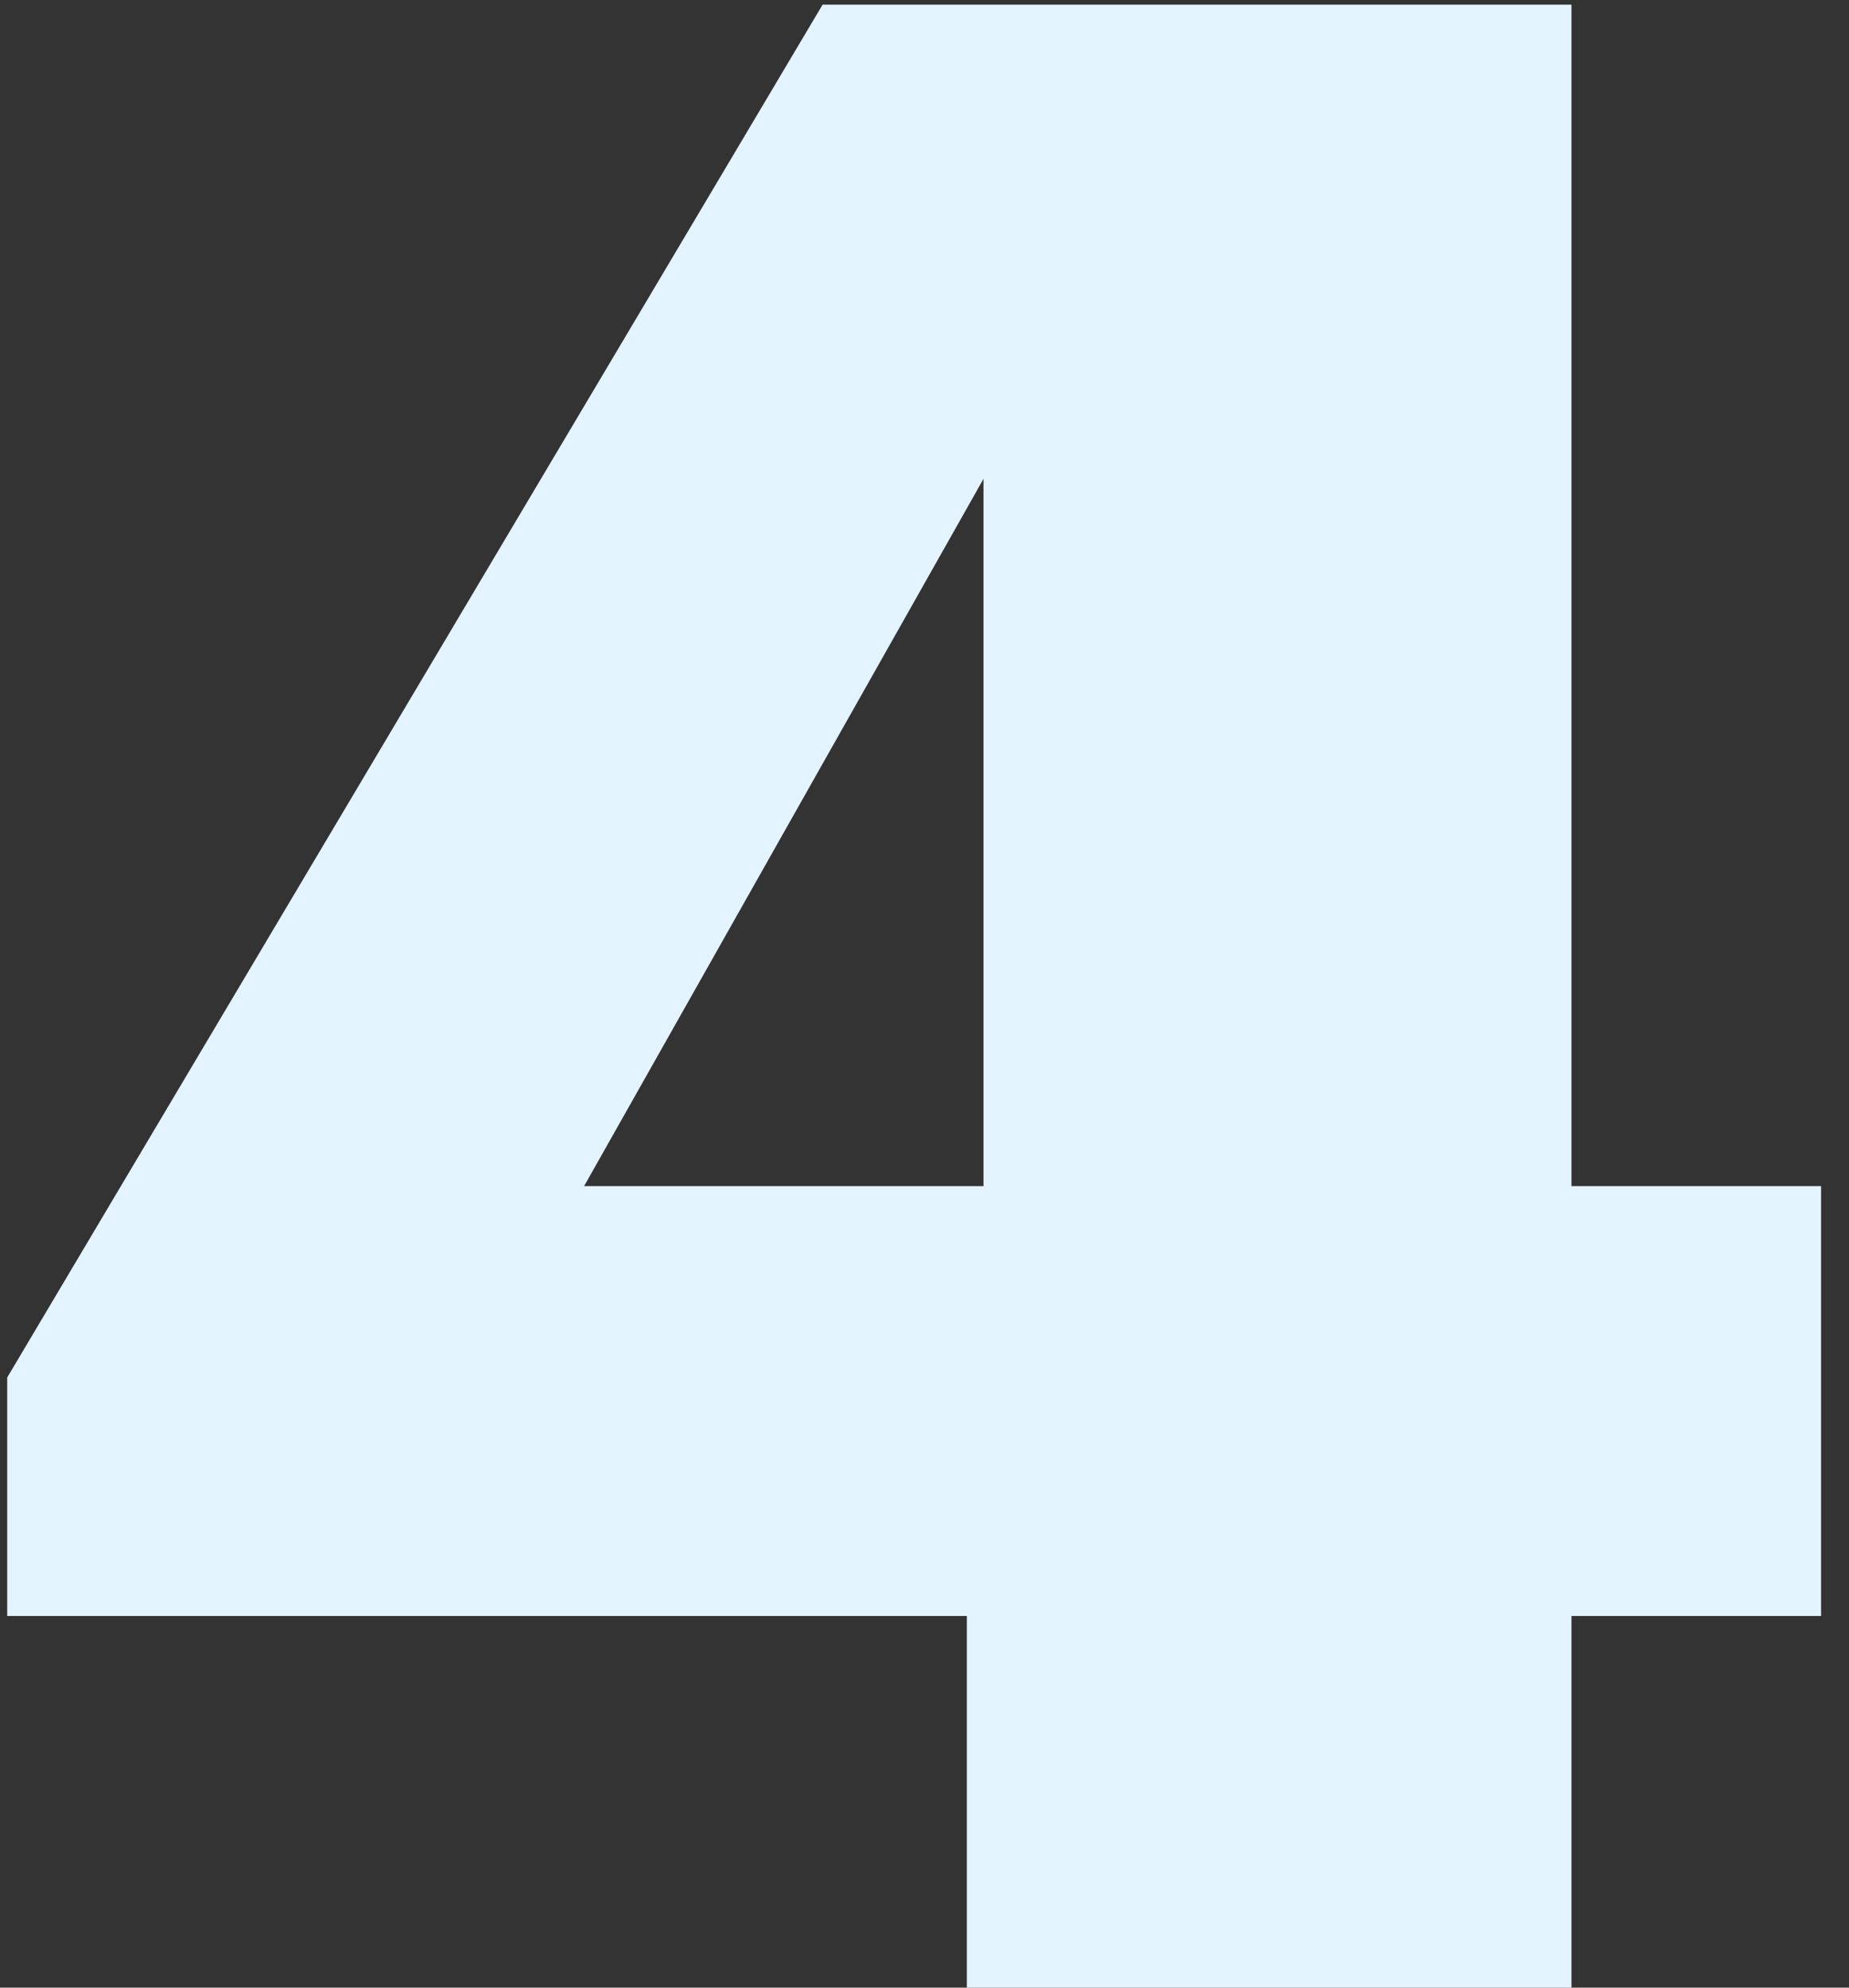 <svg width="40" height="43" viewBox="0 0 40 43" fill="none" xmlns="http://www.w3.org/2000/svg">
<rect x="0" y="0" width="40" height="43" fill="#333333" stroke="none"/>
<path d="M20.916 34.96H0.156V29.8L17.796 0.1H33.996V25.66H39.396V34.96H33.996V43H20.916V34.96ZM21.276 25.66V10.36L12.636 25.66H21.276Z" fill="#E3F3FF"/>
</svg>
